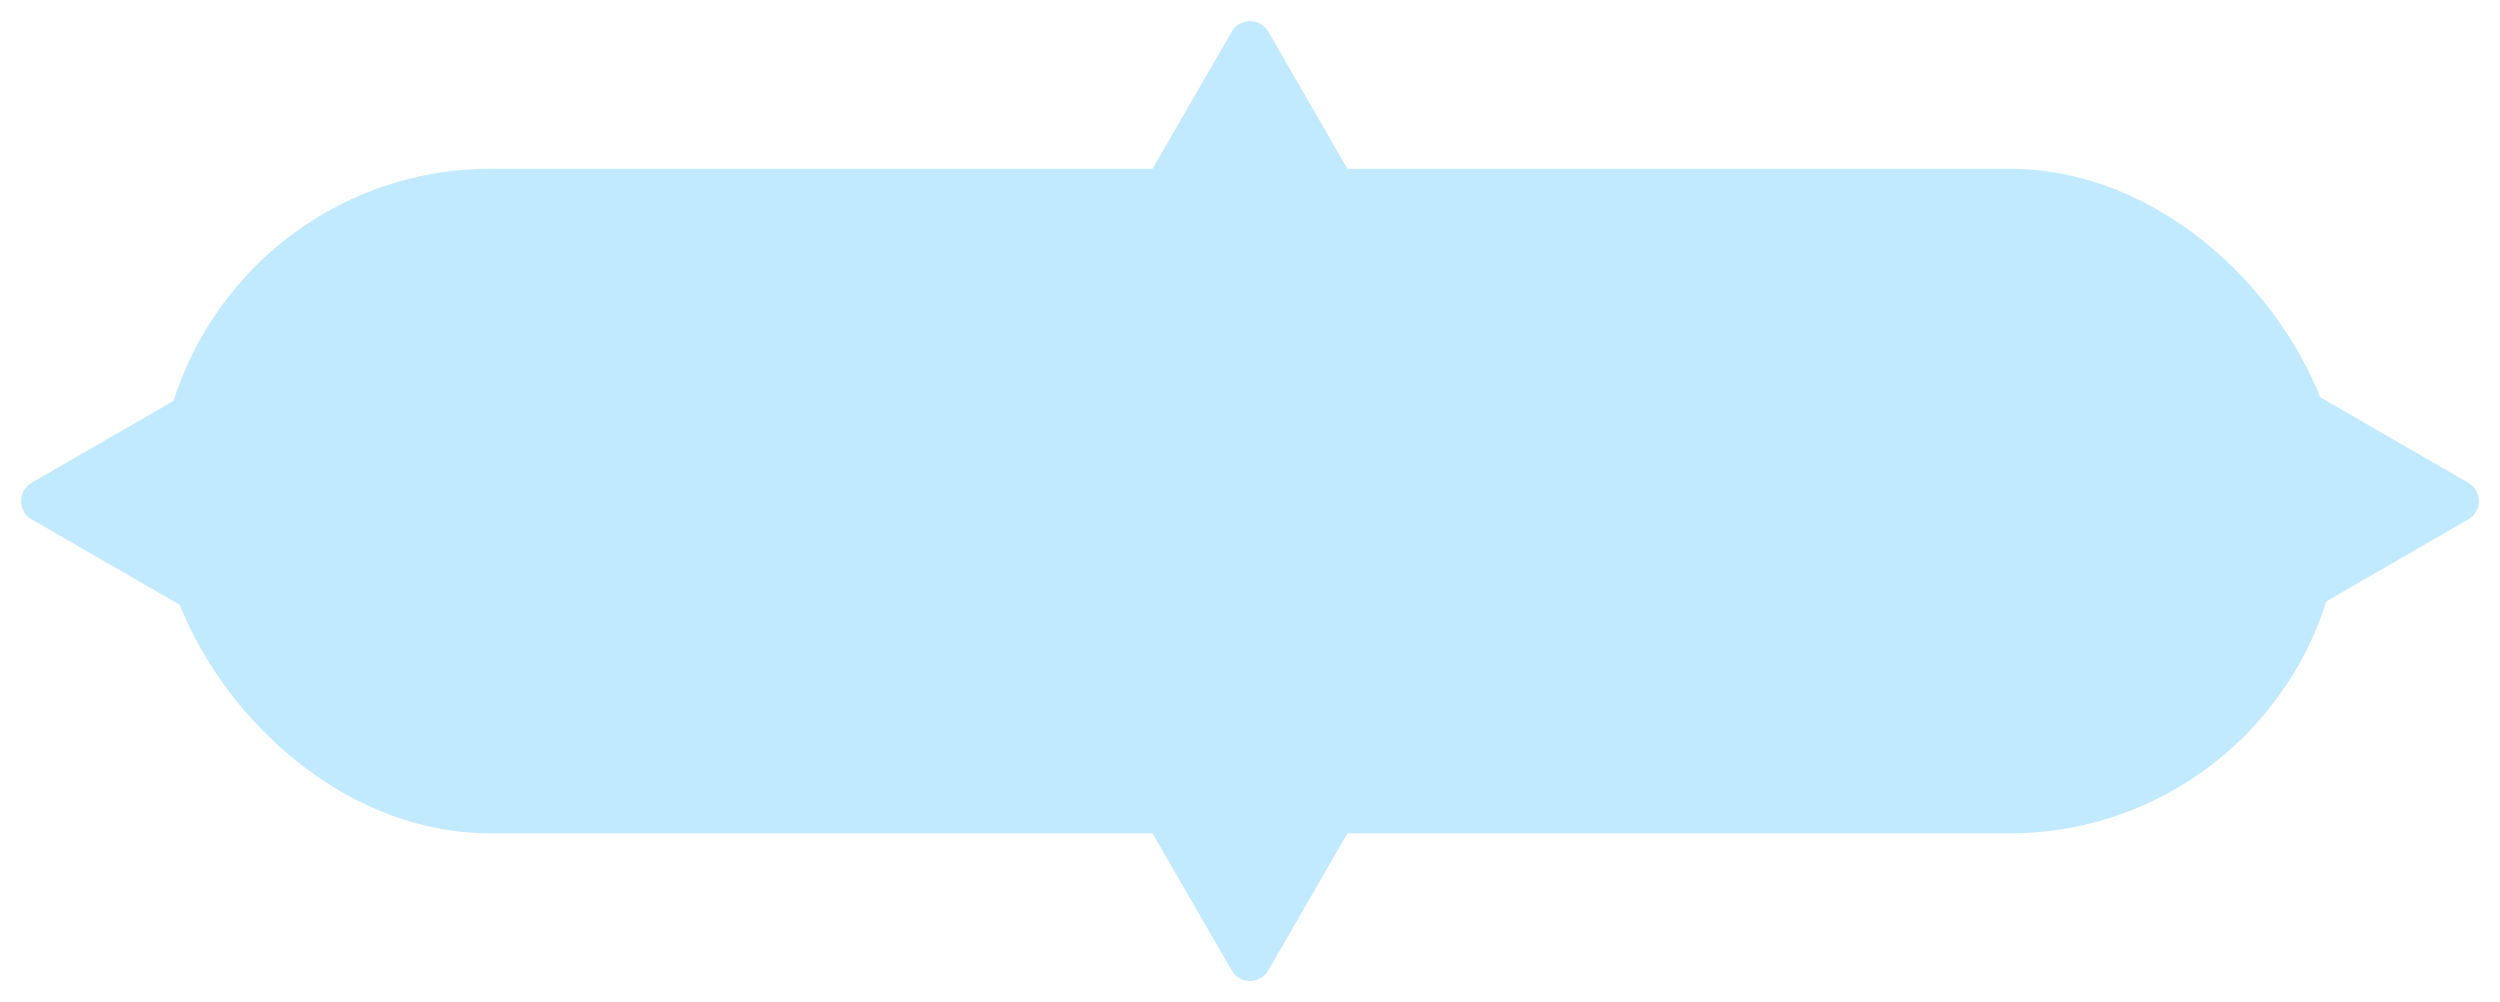 <svg viewBox="0 0 237 95" fill="none" xmlns="http://www.w3.org/2000/svg">
    <path
        d="M116.768 3C117.538 1.667 119.462 1.667 120.232 3L129.758 19.5C130.528 20.833 129.566 22.5 128.026 22.5H108.974C107.434 22.5 106.472 20.833 107.242 19.5L116.768 3Z"
        fill="#C1E9FF" />
    <path
        d="M3 49.232C1.667 48.462 1.667 46.538 3 45.768L19.5 36.242C20.833 35.472 22.5 36.434 22.5 37.974L22.5 57.026C22.5 58.566 20.833 59.528 19.5 58.758L3 49.232Z"
        fill="#C1E9FF" />
    <rect x="15" y="16" width="207" height="63" rx="31.5" fill="#C1E9FF" />
    <path
        d="M234 45.768C235.333 46.538 235.333 48.462 234 49.232L217.5 58.758C216.167 59.528 214.5 58.566 214.5 57.026L214.5 37.974C214.5 36.434 216.167 35.472 217.5 36.242L234 45.768Z"
        fill="#C1E9FF" />
    <path
        d="M120.232 92C119.462 93.333 117.538 93.333 116.768 92L107.242 75.5C106.472 74.167 107.434 72.5 108.974 72.5L128.026 72.5C129.566 72.5 130.528 74.167 129.758 75.5L120.232 92Z"
        fill="#C1E9FF" />
</svg>